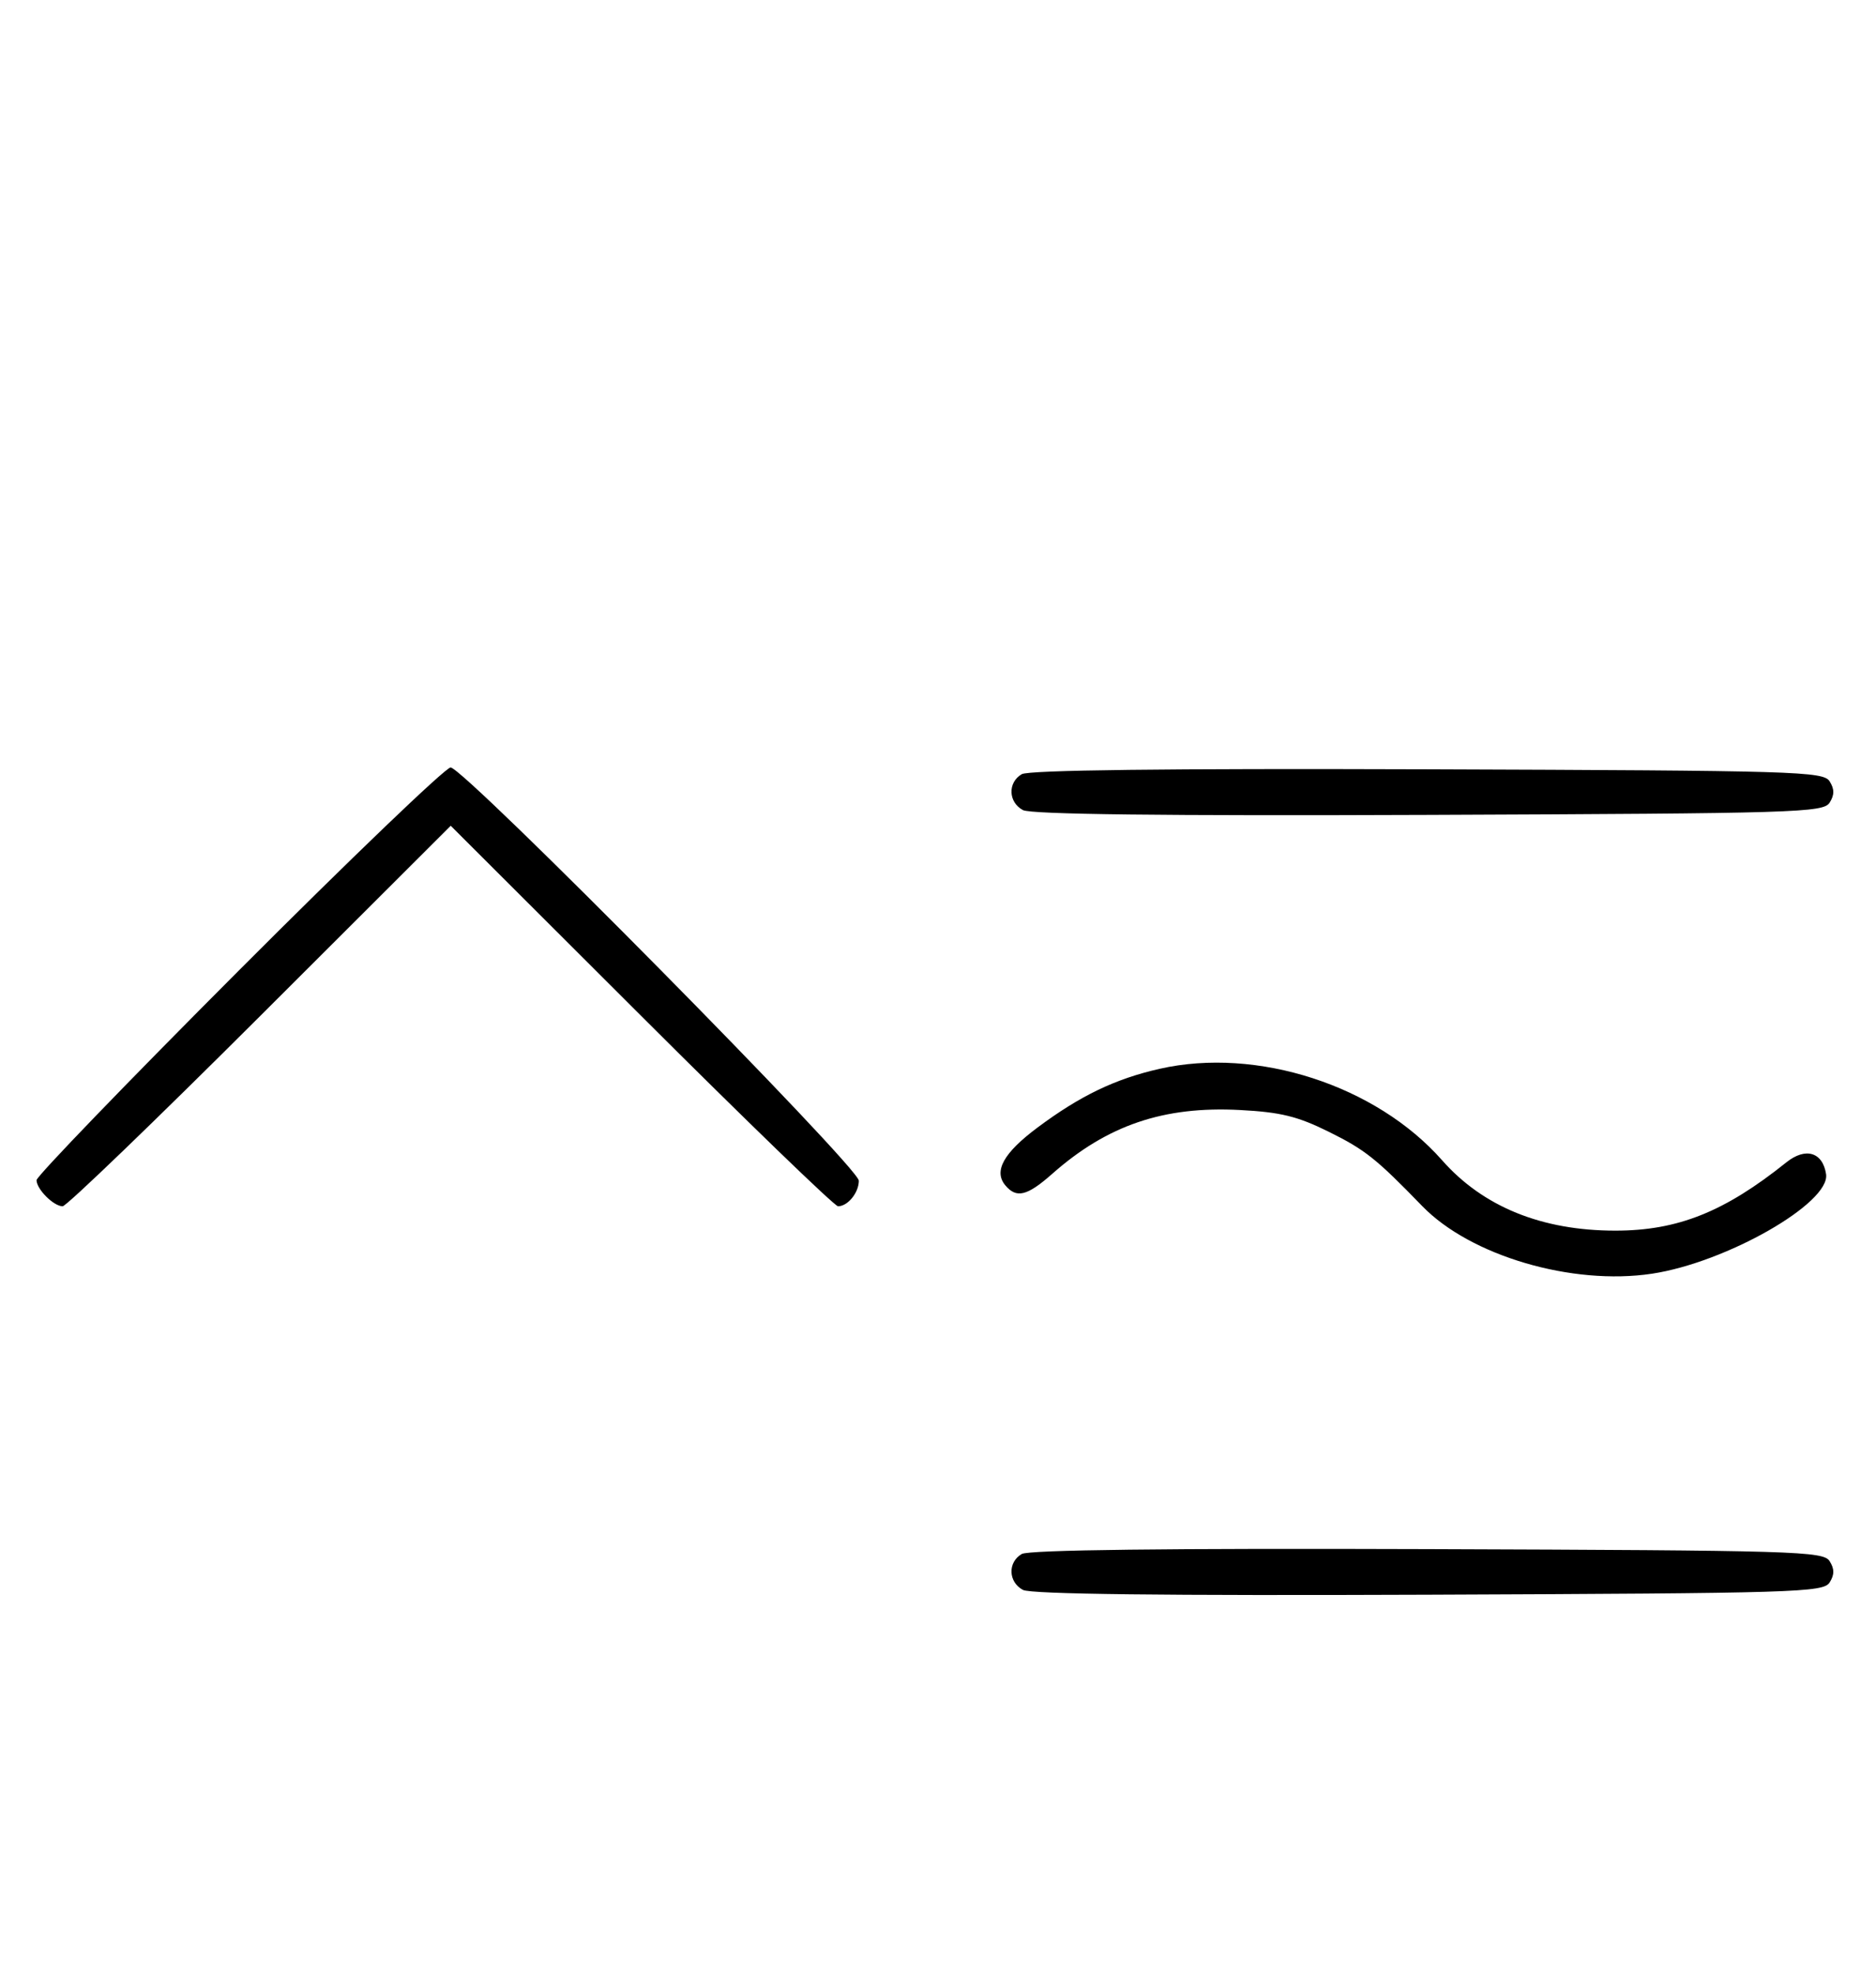 <svg xmlns="http://www.w3.org/2000/svg" width="308" height="324" viewBox="0 0 308 324" version="1.1">
	<path d="M 39.230 159.285 C 20.953 177.591, 6 193.084, 6 193.713 C 6 195.191, 8.808 198, 10.285 198 C 10.913 198, 25.506 183.947, 42.713 166.771 L 74 135.542 105.287 166.771 C 122.494 183.947, 137.029 198, 137.587 198 C 139.187 198, 141 195.770, 141 193.801 C 141 191.592, 76.126 125.935, 73.980 125.973 C 73.144 125.988, 57.506 140.978, 39.230 159.285 M 167.750 127.076 C 165.417 128.440, 165.526 131.676, 167.948 132.972 C 169.256 133.672, 191.132 133.930, 234.589 133.757 C 294.951 133.517, 299.356 133.383, 300.386 131.750 C 301.191 130.474, 301.191 129.526, 300.386 128.250 C 299.356 126.616, 294.963 126.485, 234.391 126.276 C 191.547 126.129, 168.905 126.400, 167.750 127.076 M 190.389 175.436 C 183.098 177.085, 177.328 179.860, 170.325 185.088 C 164.778 189.229, 163.107 192.220, 165.040 194.548 C 166.867 196.750, 168.629 196.323, 172.747 192.681 C 181.783 184.691, 191.042 181.541, 203.563 182.199 C 210.241 182.549, 213.015 183.228, 218.155 185.770 C 224.107 188.714, 225.950 190.178, 233.500 197.969 C 241.409 206.130, 258.096 211.043, 271.209 209.070 C 283.413 207.234, 300.513 197.466, 299.804 192.735 C 299.261 189.111, 296.433 188.267, 293.286 190.788 C 283.126 198.930, 275.437 202, 265.206 202 C 253.134 202, 243.501 198.088, 236.762 190.448 C 225.906 178.140, 206.380 171.819, 190.389 175.436 M 167.750 255.076 C 165.417 256.440, 165.526 259.676, 167.948 260.972 C 169.256 261.672, 191.132 261.930, 234.589 261.757 C 294.951 261.517, 299.356 261.383, 300.386 259.750 C 301.191 258.474, 301.191 257.526, 300.386 256.250 C 299.356 254.616, 294.963 254.485, 234.391 254.276 C 191.547 254.129, 168.905 254.400, 167.750 255.076 " stroke="none" fill="black" fill-rule="evenodd"/>
</svg>